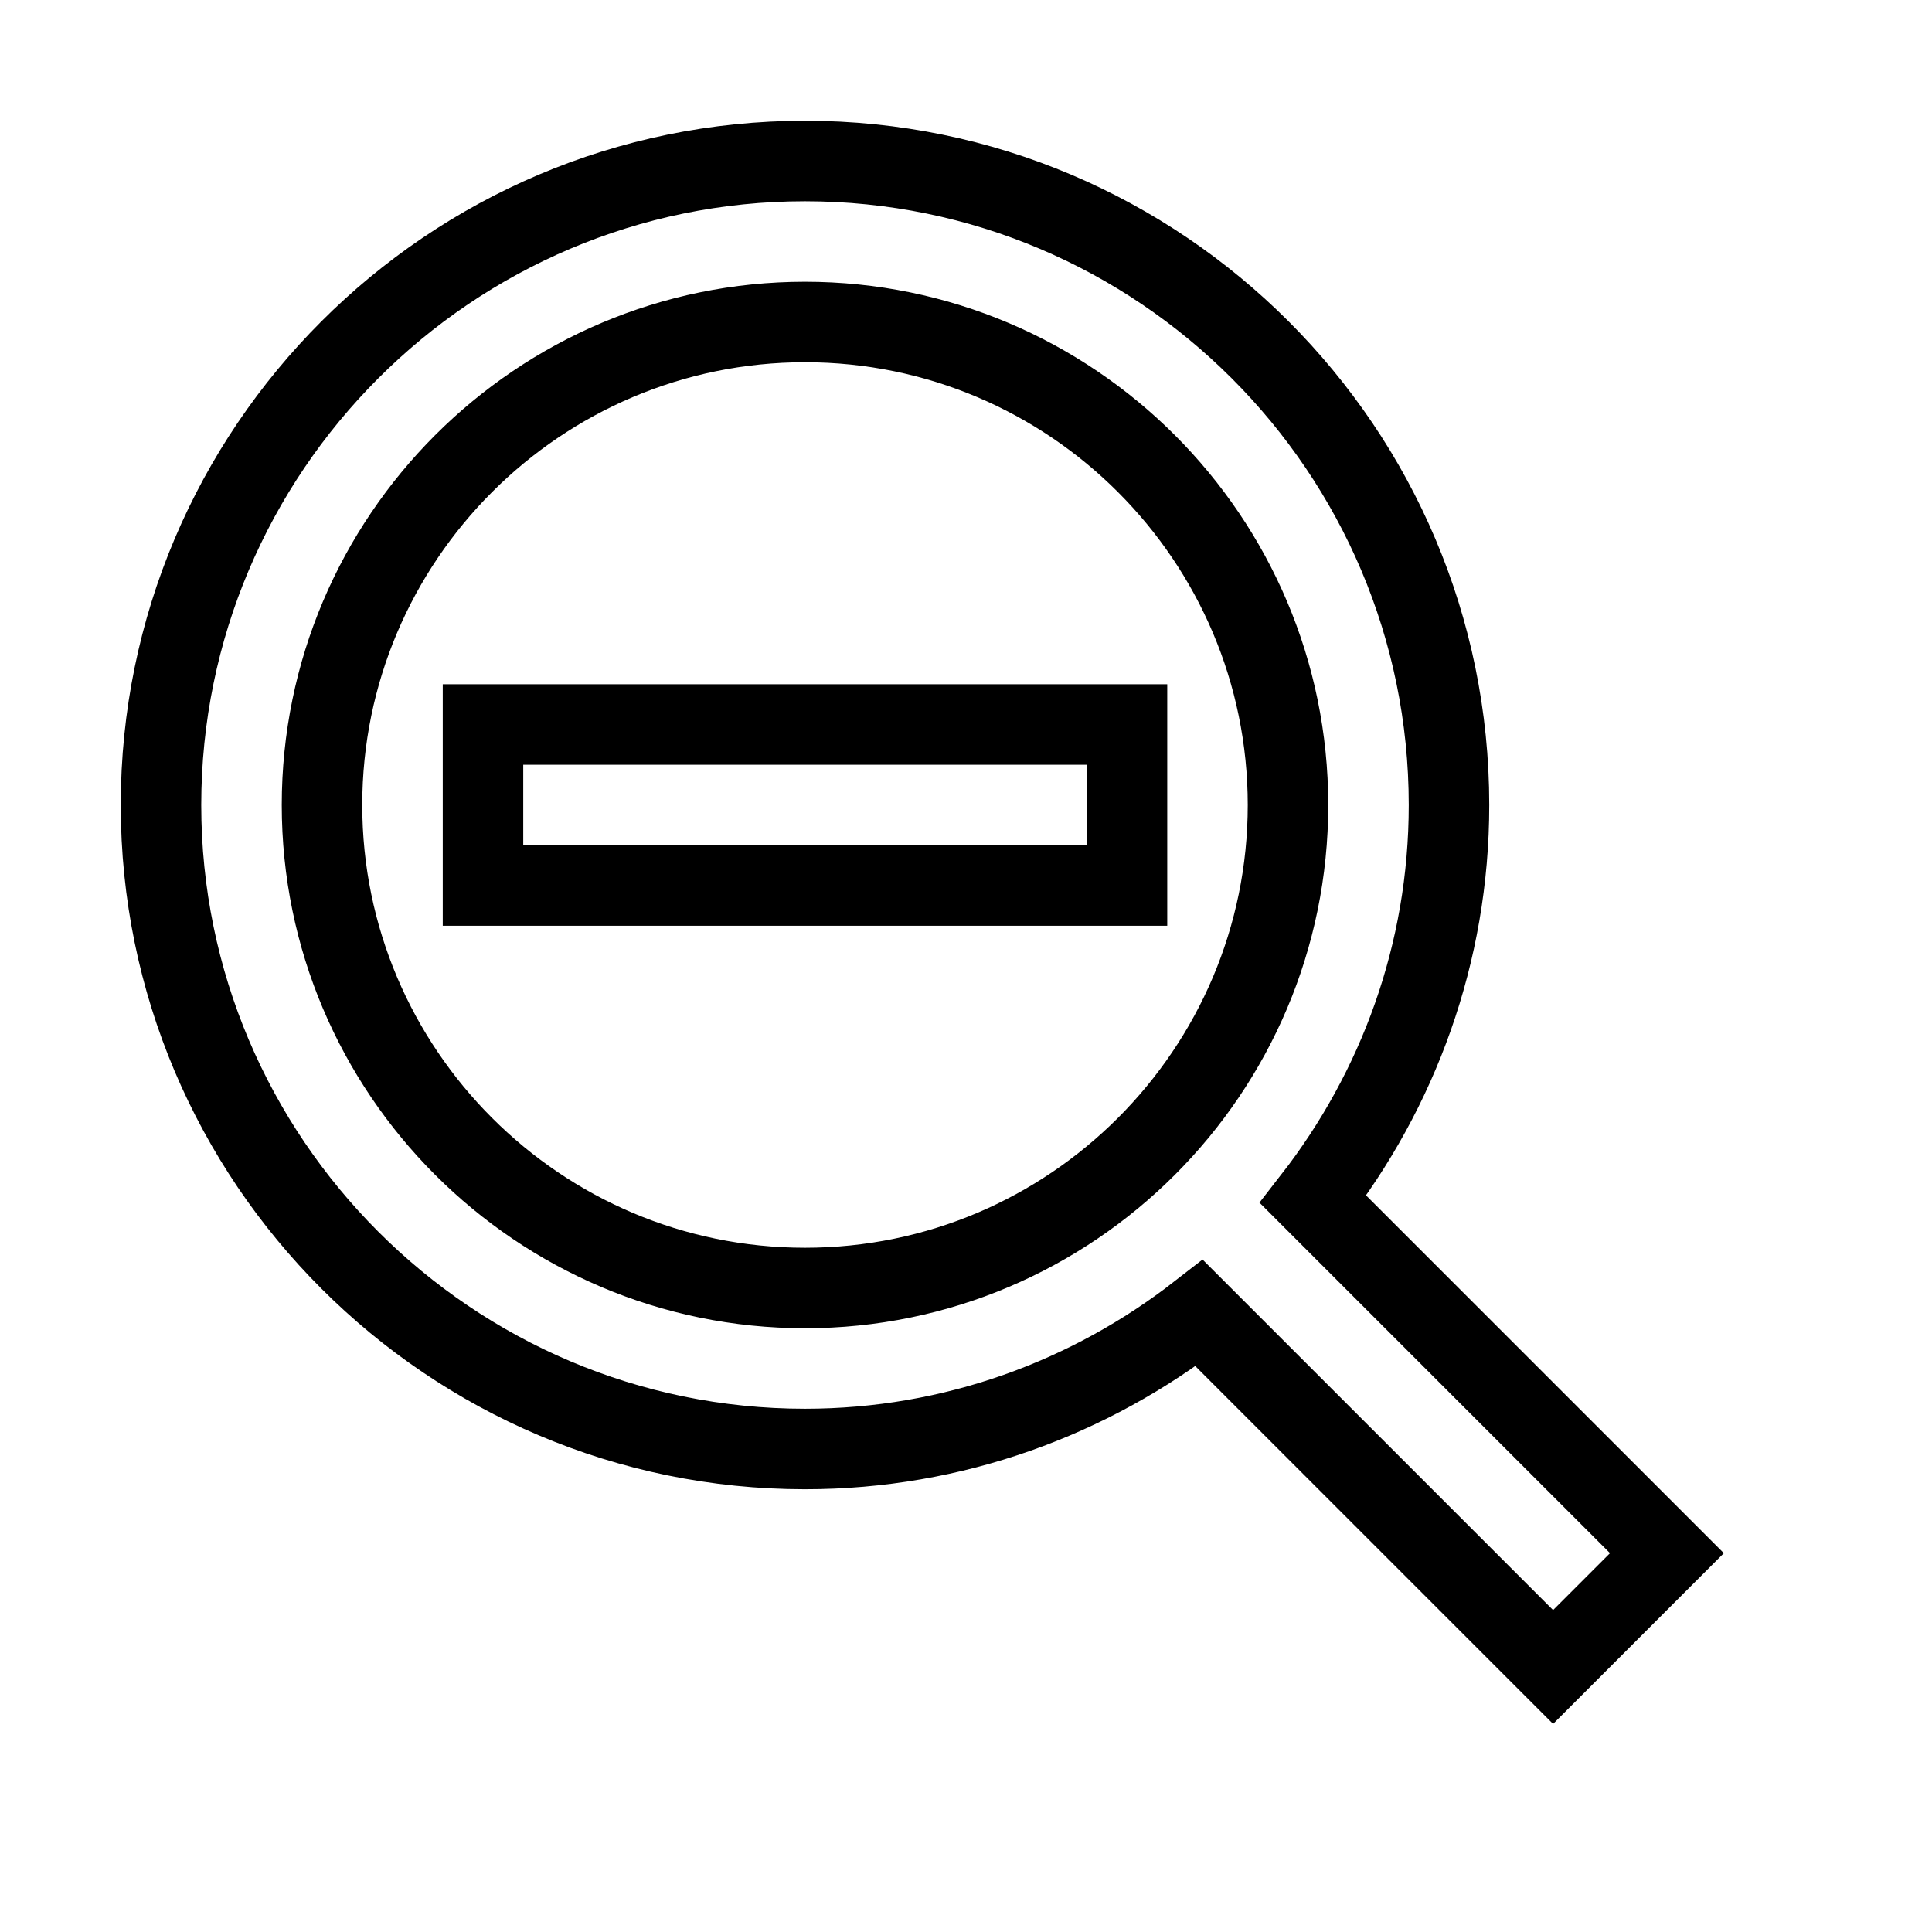 <svg xmlns="http://www.w3.org/2000/svg" fill="none" stroke="currentColor" viewBox="0 0 24 24"><path d="M6 9H14V11H6z"/><path d="M10,18c1.846,0,3.543-0.635,4.897-1.688l4.396,4.396l1.414-1.414l-4.396-4.396C17.365,13.543,18,11.846,18,10 c0-4.411-3.589-8-8-8s-8,3.589-8,8S5.589,18,10,18z M10,4c3.309,0,6,2.691,6,6s-2.691,6-6,6s-6-2.691-6-6S6.691,4,10,4z"/></svg>